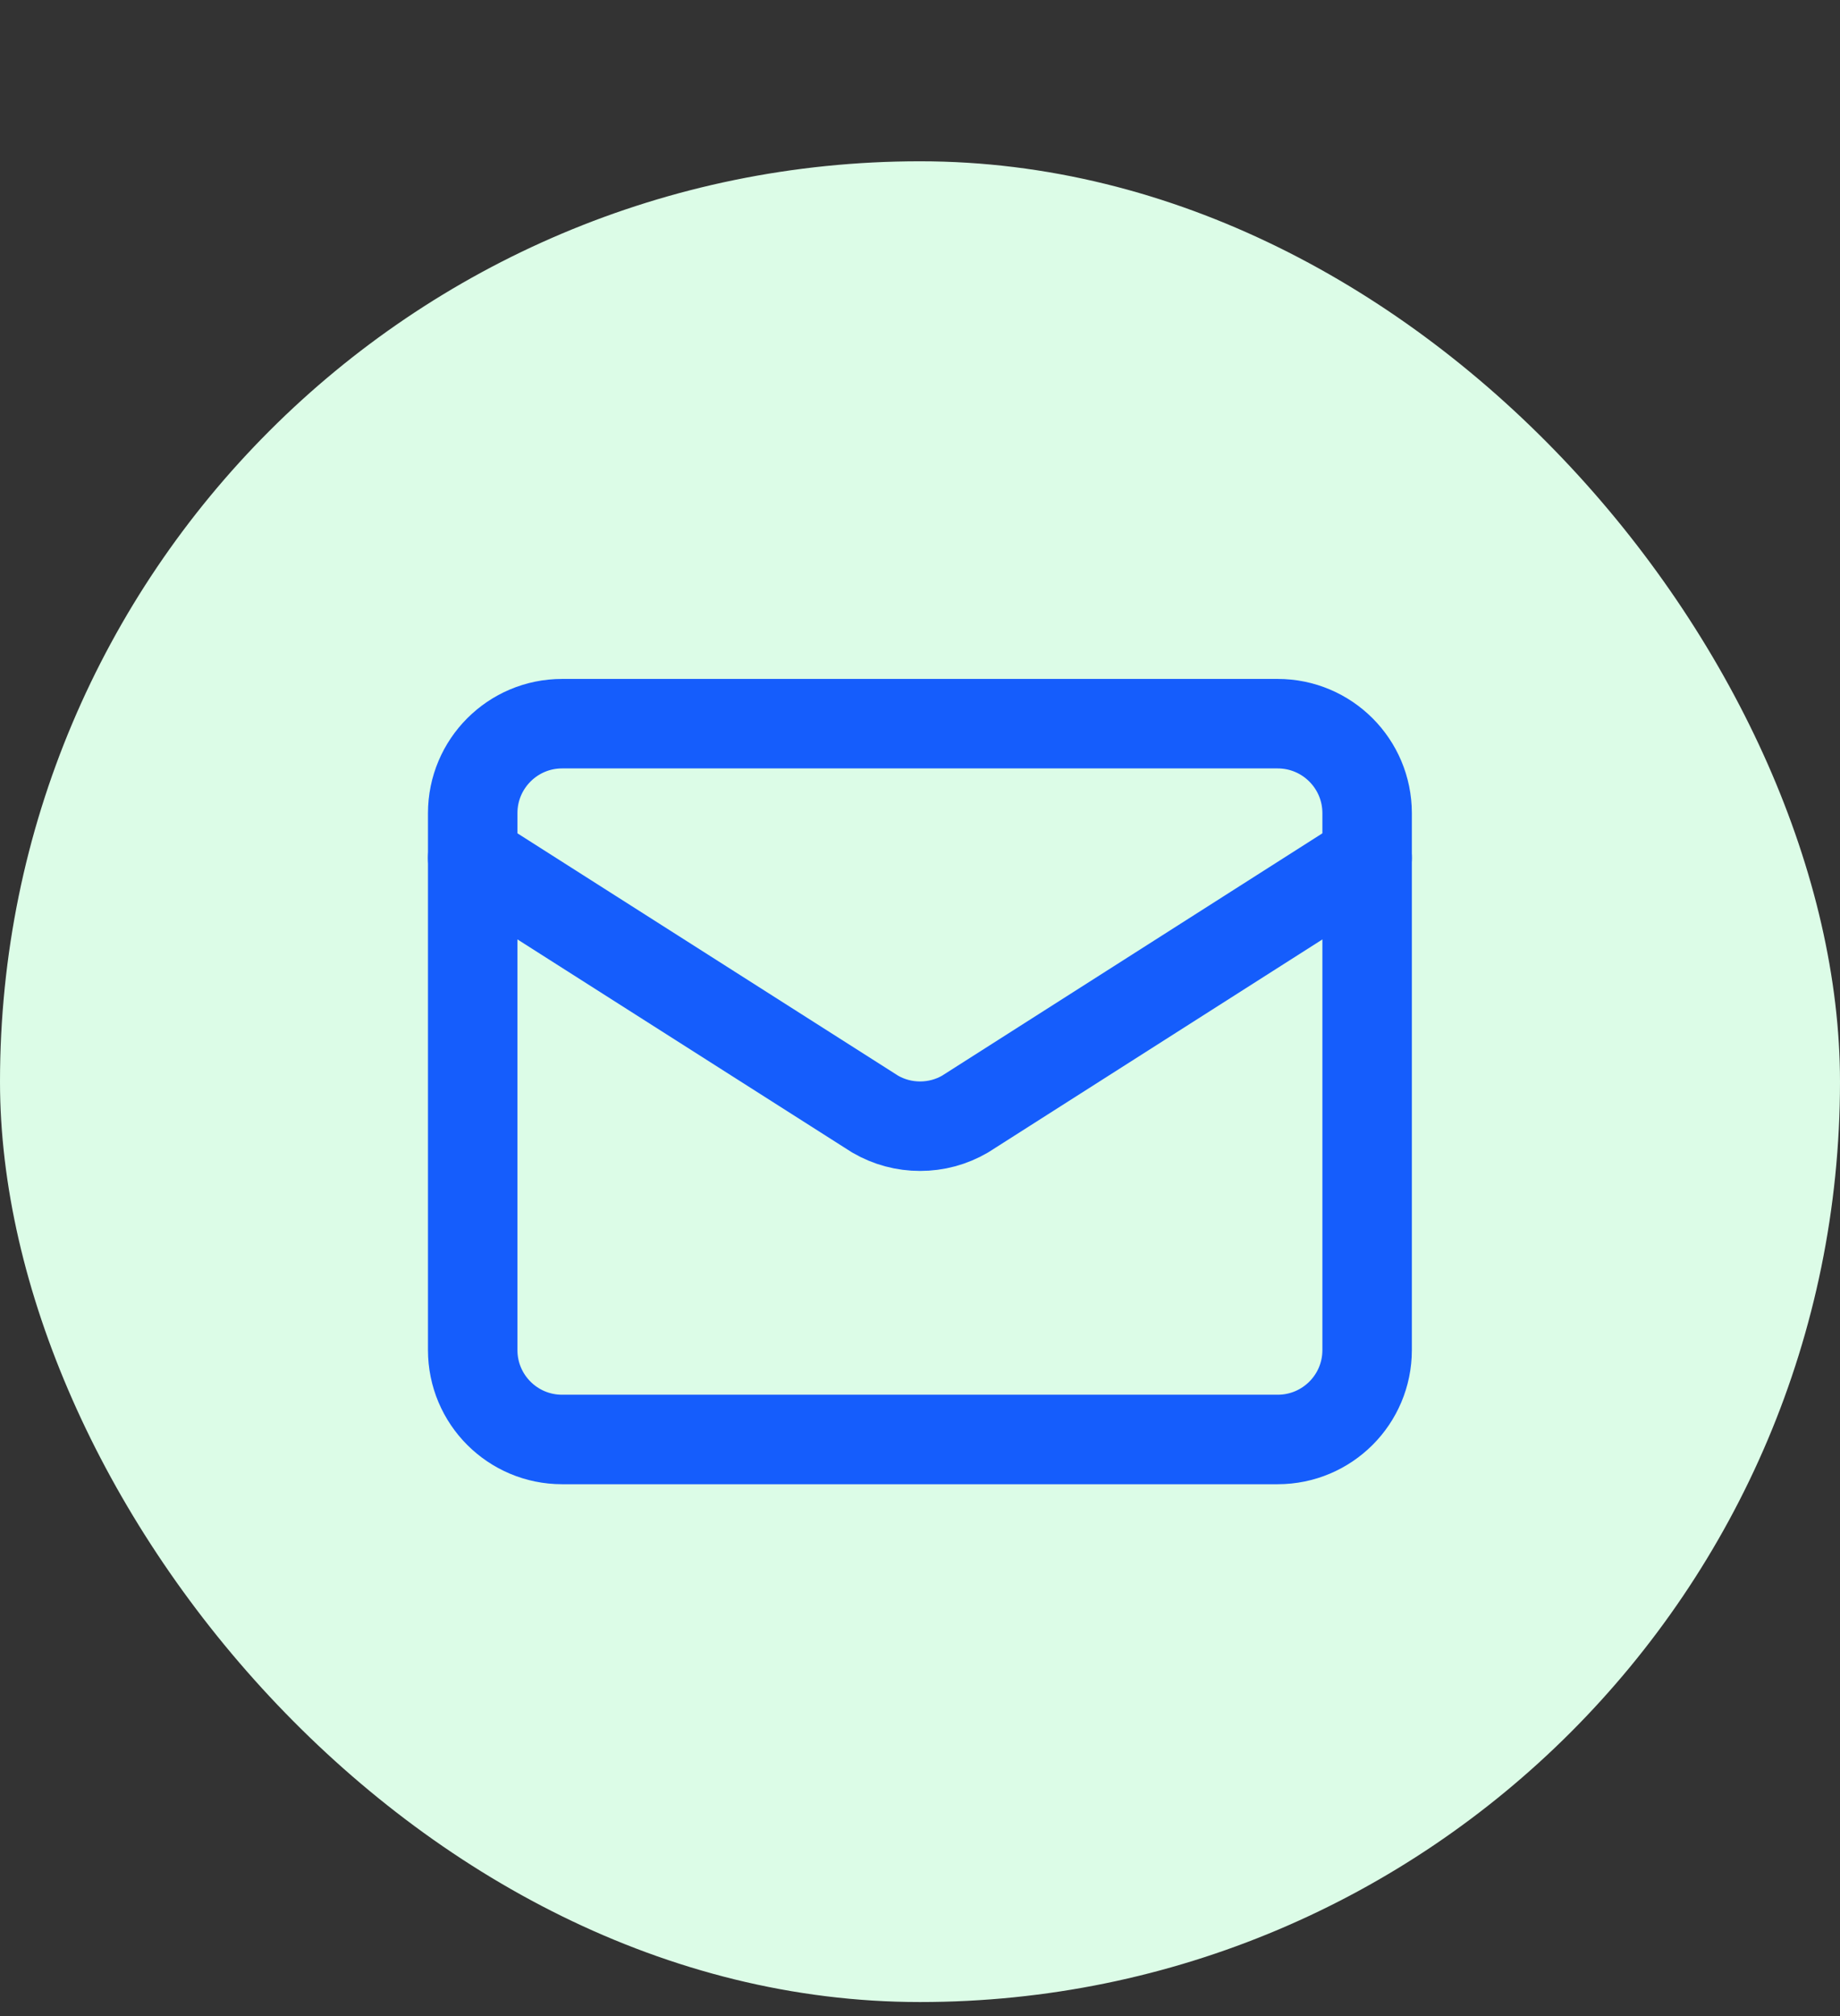 <svg width="21" height="23" viewBox="0 0 21 23" fill="none" xmlns="http://www.w3.org/2000/svg">
<rect x="0" y="0" width="21" height="23" fill="#333333" stroke="none"/>
<rect y="1.84" width="21" height="21" rx="10.5" fill="#DCFCE7"/>
<path d="M15.603 9.787L11.014 12.71C10.858 12.801 10.681 12.848 10.501 12.848C10.321 12.848 10.144 12.801 9.988 12.71L5.395 9.787" stroke="#155DFC" stroke-width="1.021" stroke-linecap="round" stroke-linejoin="round"/>
<path d="M14.582 8.256H6.415C5.852 8.256 5.395 8.713 5.395 9.277V15.402C5.395 15.966 5.852 16.422 6.415 16.422H14.582C15.146 16.422 15.603 15.966 15.603 15.402V9.277C15.603 8.713 15.146 8.256 14.582 8.256Z" stroke="#155DFC" stroke-width="1.021" stroke-linecap="round" stroke-linejoin="round"/>
</svg>
